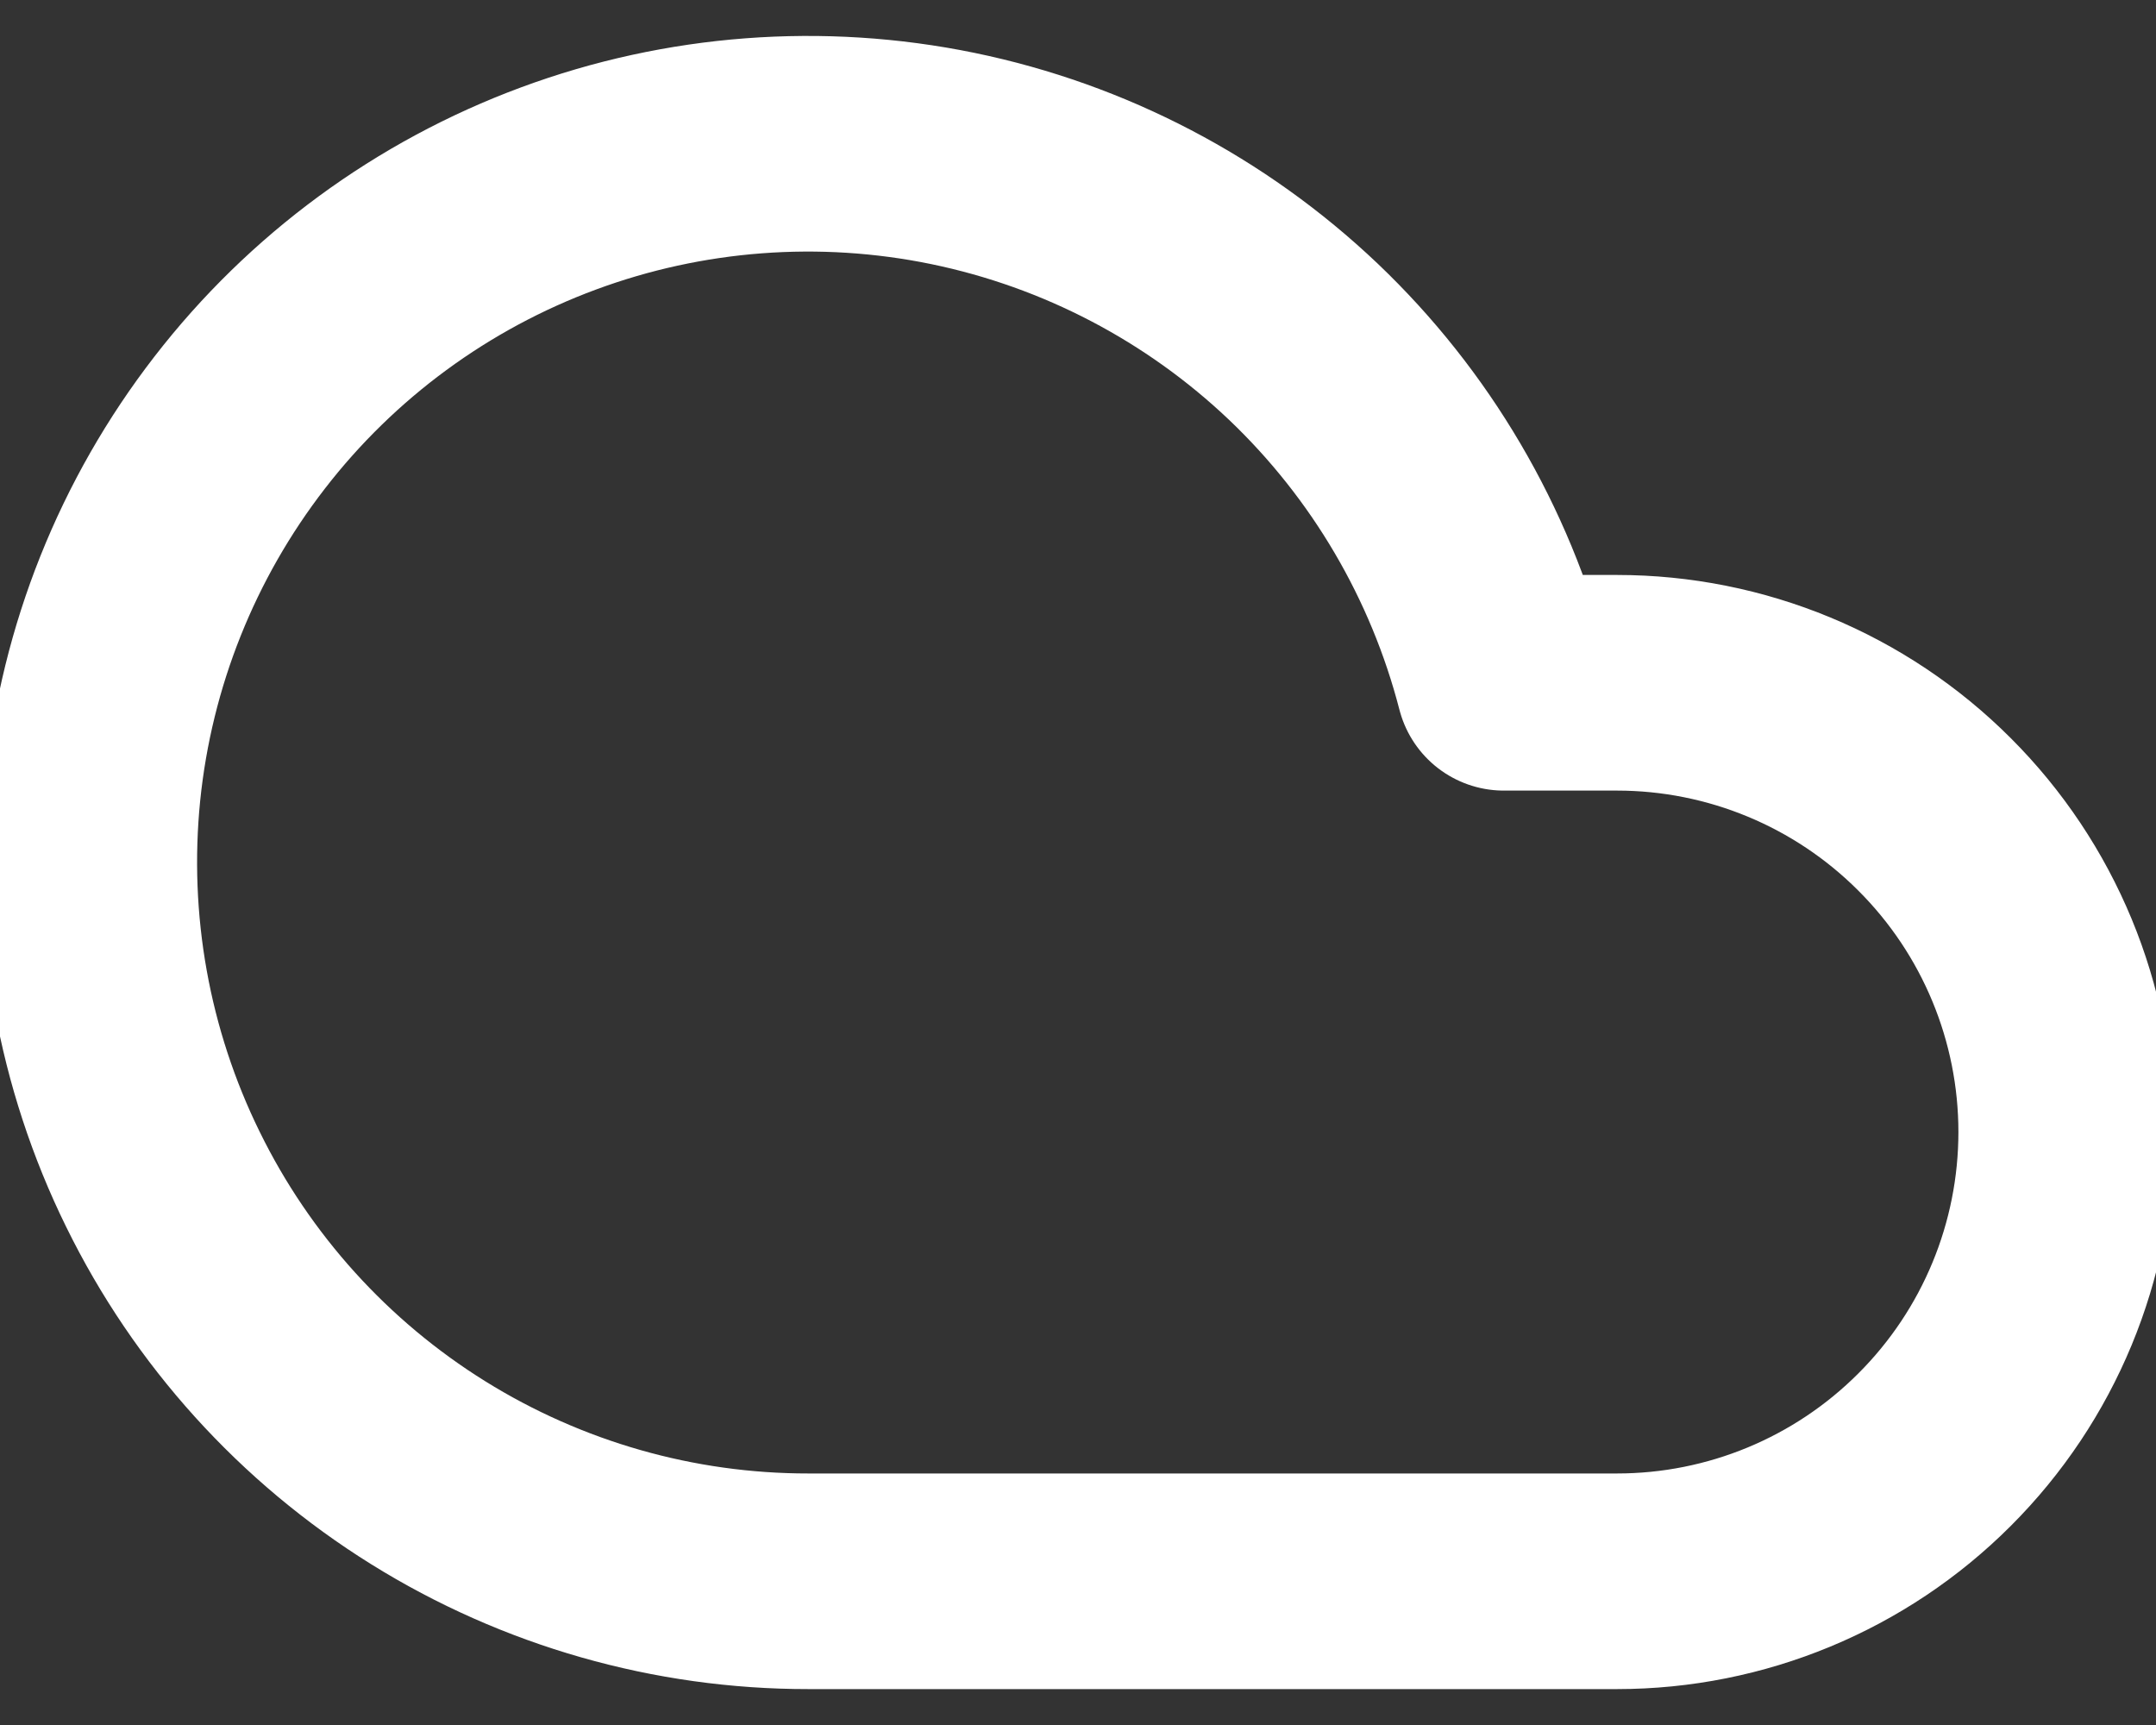 <svg width="20" height="16" viewBox="0 0 20 16" fill="none" xmlns="http://www.w3.org/2000/svg">
<rect x="0" y="0" width="20" height="16" fill="#333333" stroke="none"/>
<path d="M15 6.333H13.95C13.638 5.126 12.994 4.03 12.091 3.17C11.187 2.311 10.061 1.722 8.839 1.47C7.618 1.219 6.35 1.315 5.181 1.748C4.011 2.181 2.986 2.933 2.223 3.92C1.46 4.906 0.988 6.086 0.862 7.327C0.737 8.568 0.961 9.819 1.511 10.938C2.06 12.058 2.913 13.001 3.972 13.66C5.031 14.319 6.253 14.668 7.5 14.667H15C16.105 14.667 17.165 14.228 17.946 13.446C18.728 12.665 19.167 11.605 19.167 10.5C19.167 9.395 18.728 8.335 17.946 7.554C17.165 6.772 16.105 6.333 15 6.333Z" stroke="#ffffff" stroke-width="2" stroke-linecap="round" stroke-linejoin="round"/>
</svg>
